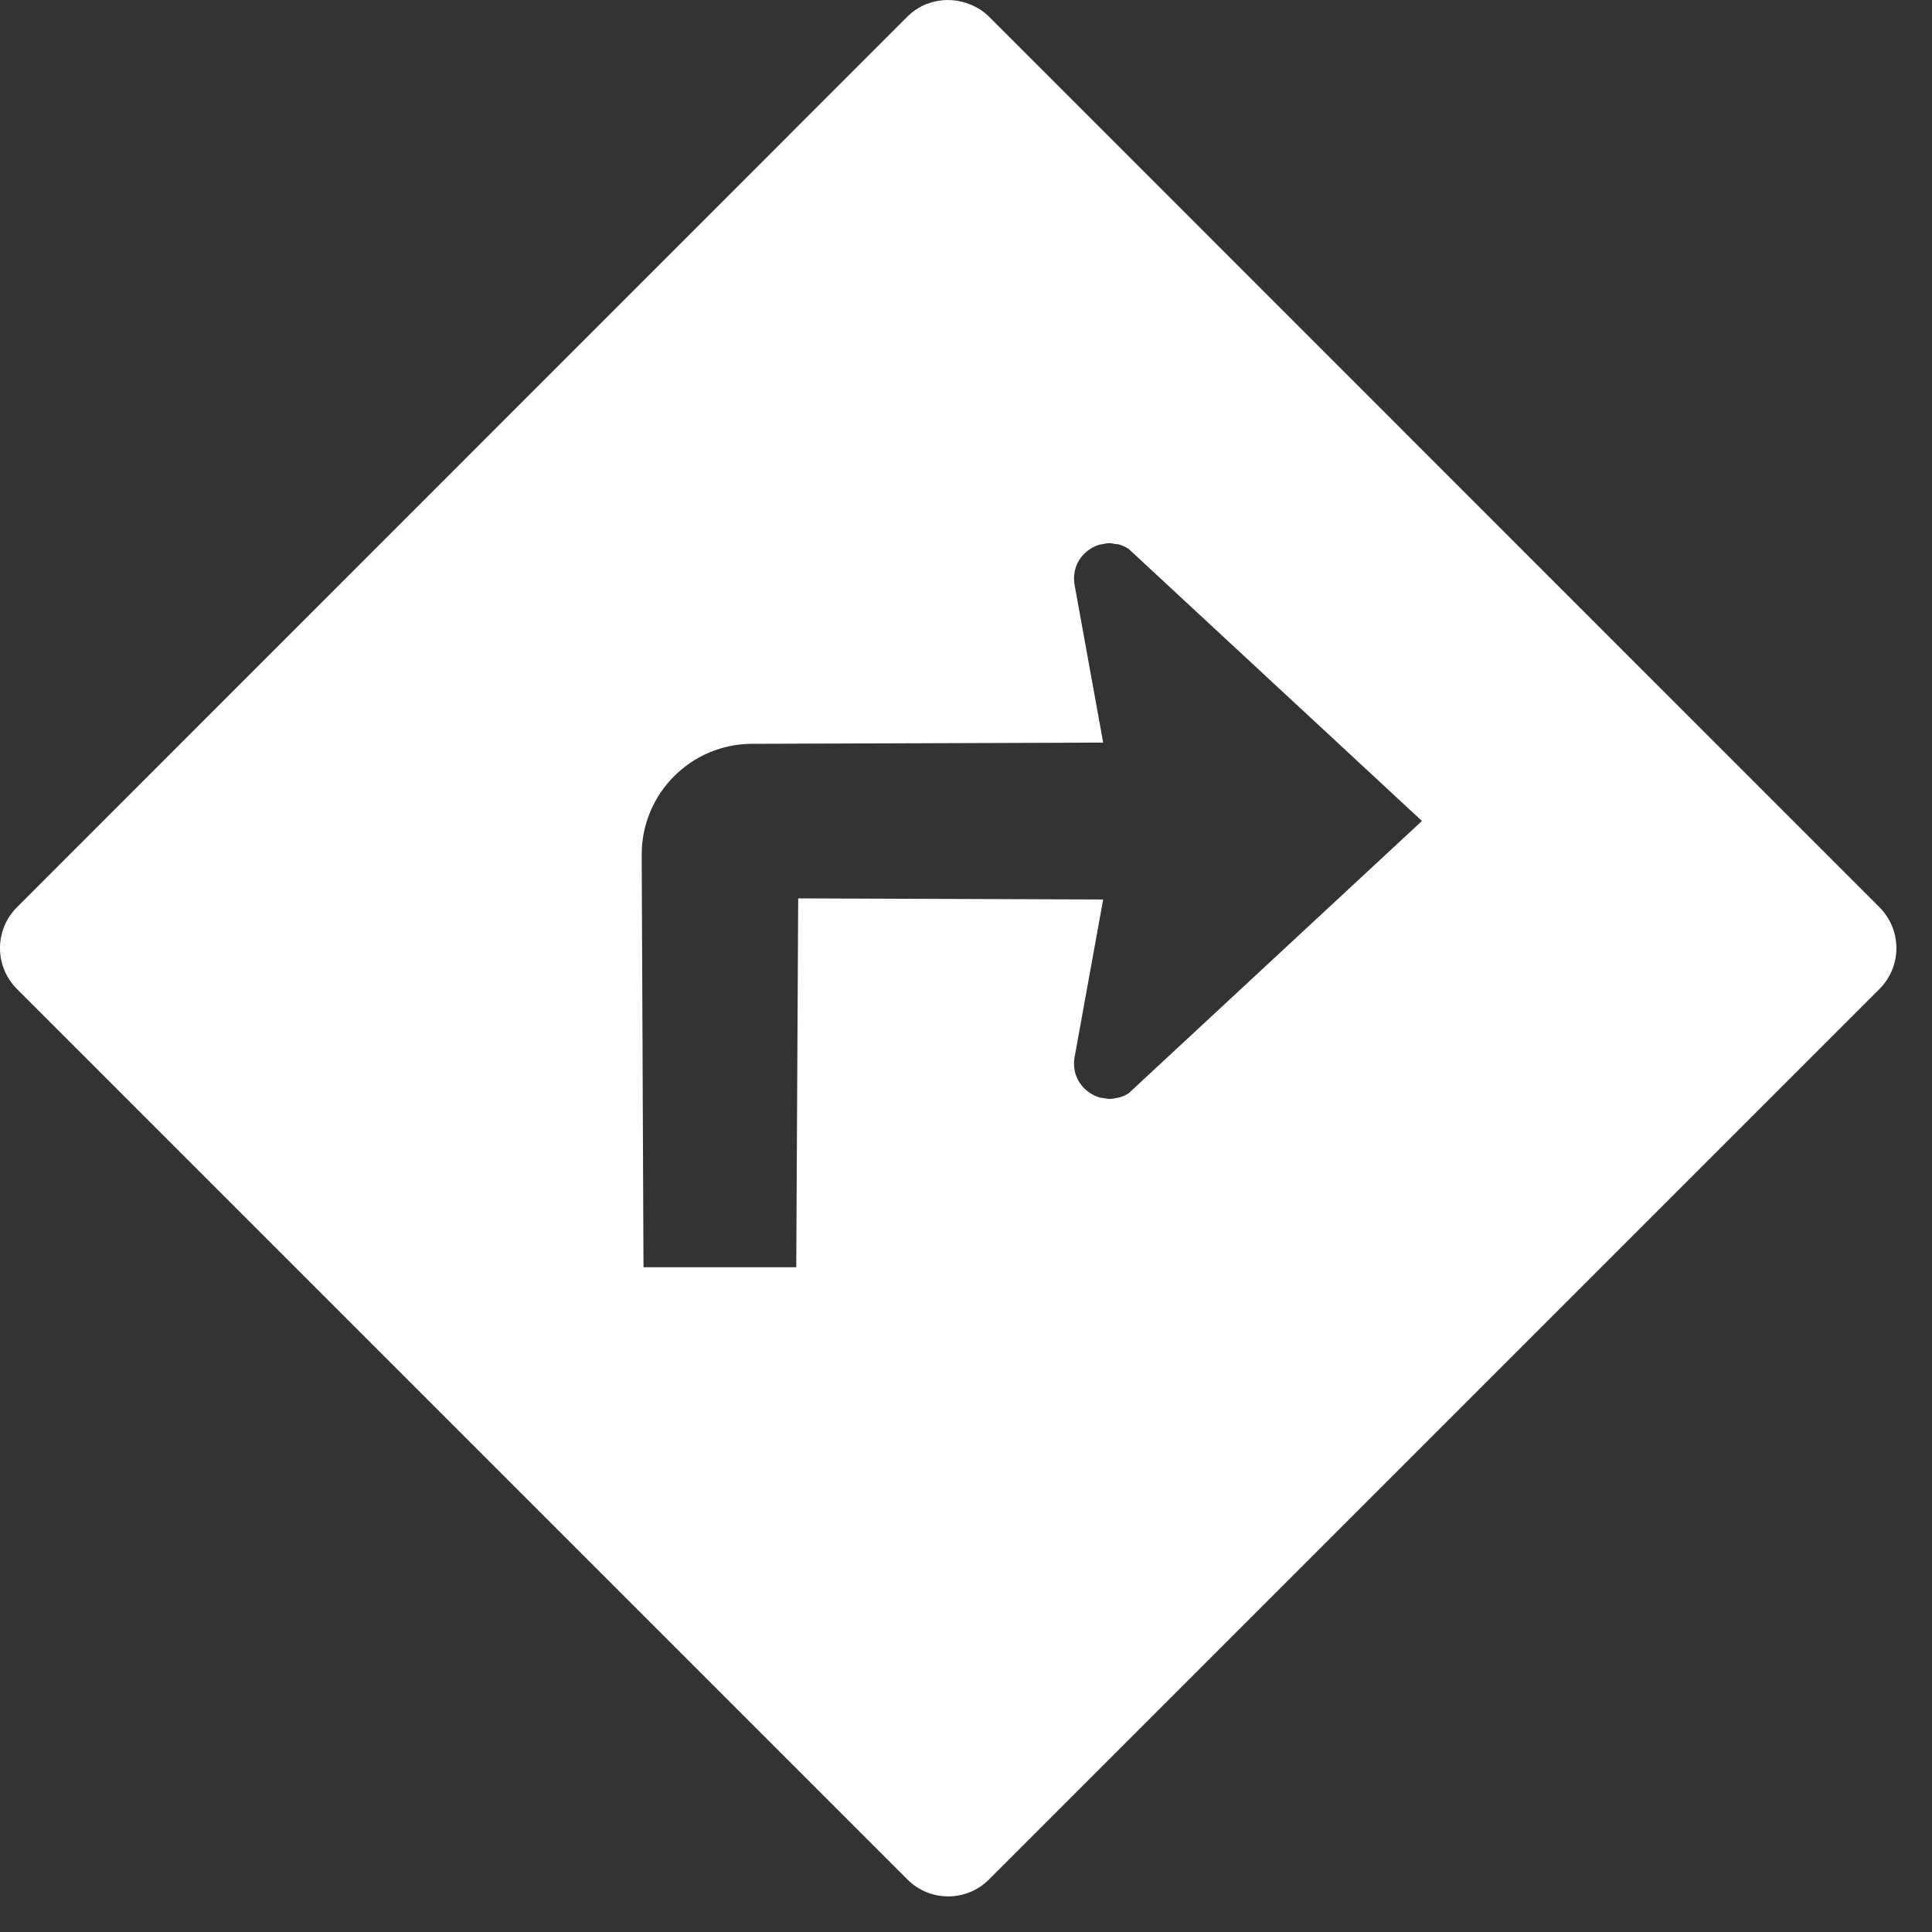 <svg width="14" height="14" viewBox="0 0 14 14" fill="none" xmlns="http://www.w3.org/2000/svg">
<rect x="0" y="0" width="14" height="14" fill="#333333" stroke="none"/>
<path d="M13.619 6.574L7.167 0.121C7.119 0.073 7.061 0.041 7 0.021C6.91 -0.008 6.813 -0.007 6.724 0.026C6.721 0.028 6.717 0.028 6.713 0.029L6.712 0.03C6.662 0.05 6.615 0.081 6.575 0.121L0.123 6.574C-0.041 6.738 -0.041 7.003 0.123 7.167L6.575 13.619C6.738 13.783 7.004 13.783 7.167 13.619L13.619 7.167C13.783 7.003 13.783 6.738 13.619 6.574ZM7.787 4.239C7.769 4.136 7.81 4.038 7.897 3.98C7.919 3.965 7.943 3.954 7.967 3.947C7.973 3.945 7.979 3.945 7.986 3.944C8.003 3.94 8.021 3.936 8.039 3.936C8.053 3.936 8.067 3.939 8.081 3.942C8.091 3.943 8.101 3.943 8.111 3.946C8.134 3.953 8.157 3.963 8.179 3.978L10.304 5.949L8.179 7.922C8.157 7.936 8.134 7.946 8.11 7.953C8.106 7.954 8.101 7.954 8.097 7.955C8.077 7.96 8.058 7.963 8.039 7.963C8.026 7.963 8.014 7.96 8.001 7.958C7.99 7.956 7.978 7.956 7.966 7.952C7.942 7.945 7.919 7.934 7.897 7.919C7.81 7.861 7.769 7.763 7.787 7.66L7.994 6.518L5.784 6.51L5.77 9.183H4.663L4.65 6.194C4.649 5.751 5.007 5.391 5.449 5.39L7.994 5.381L7.787 4.239Z" fill="white"/>
</svg>
